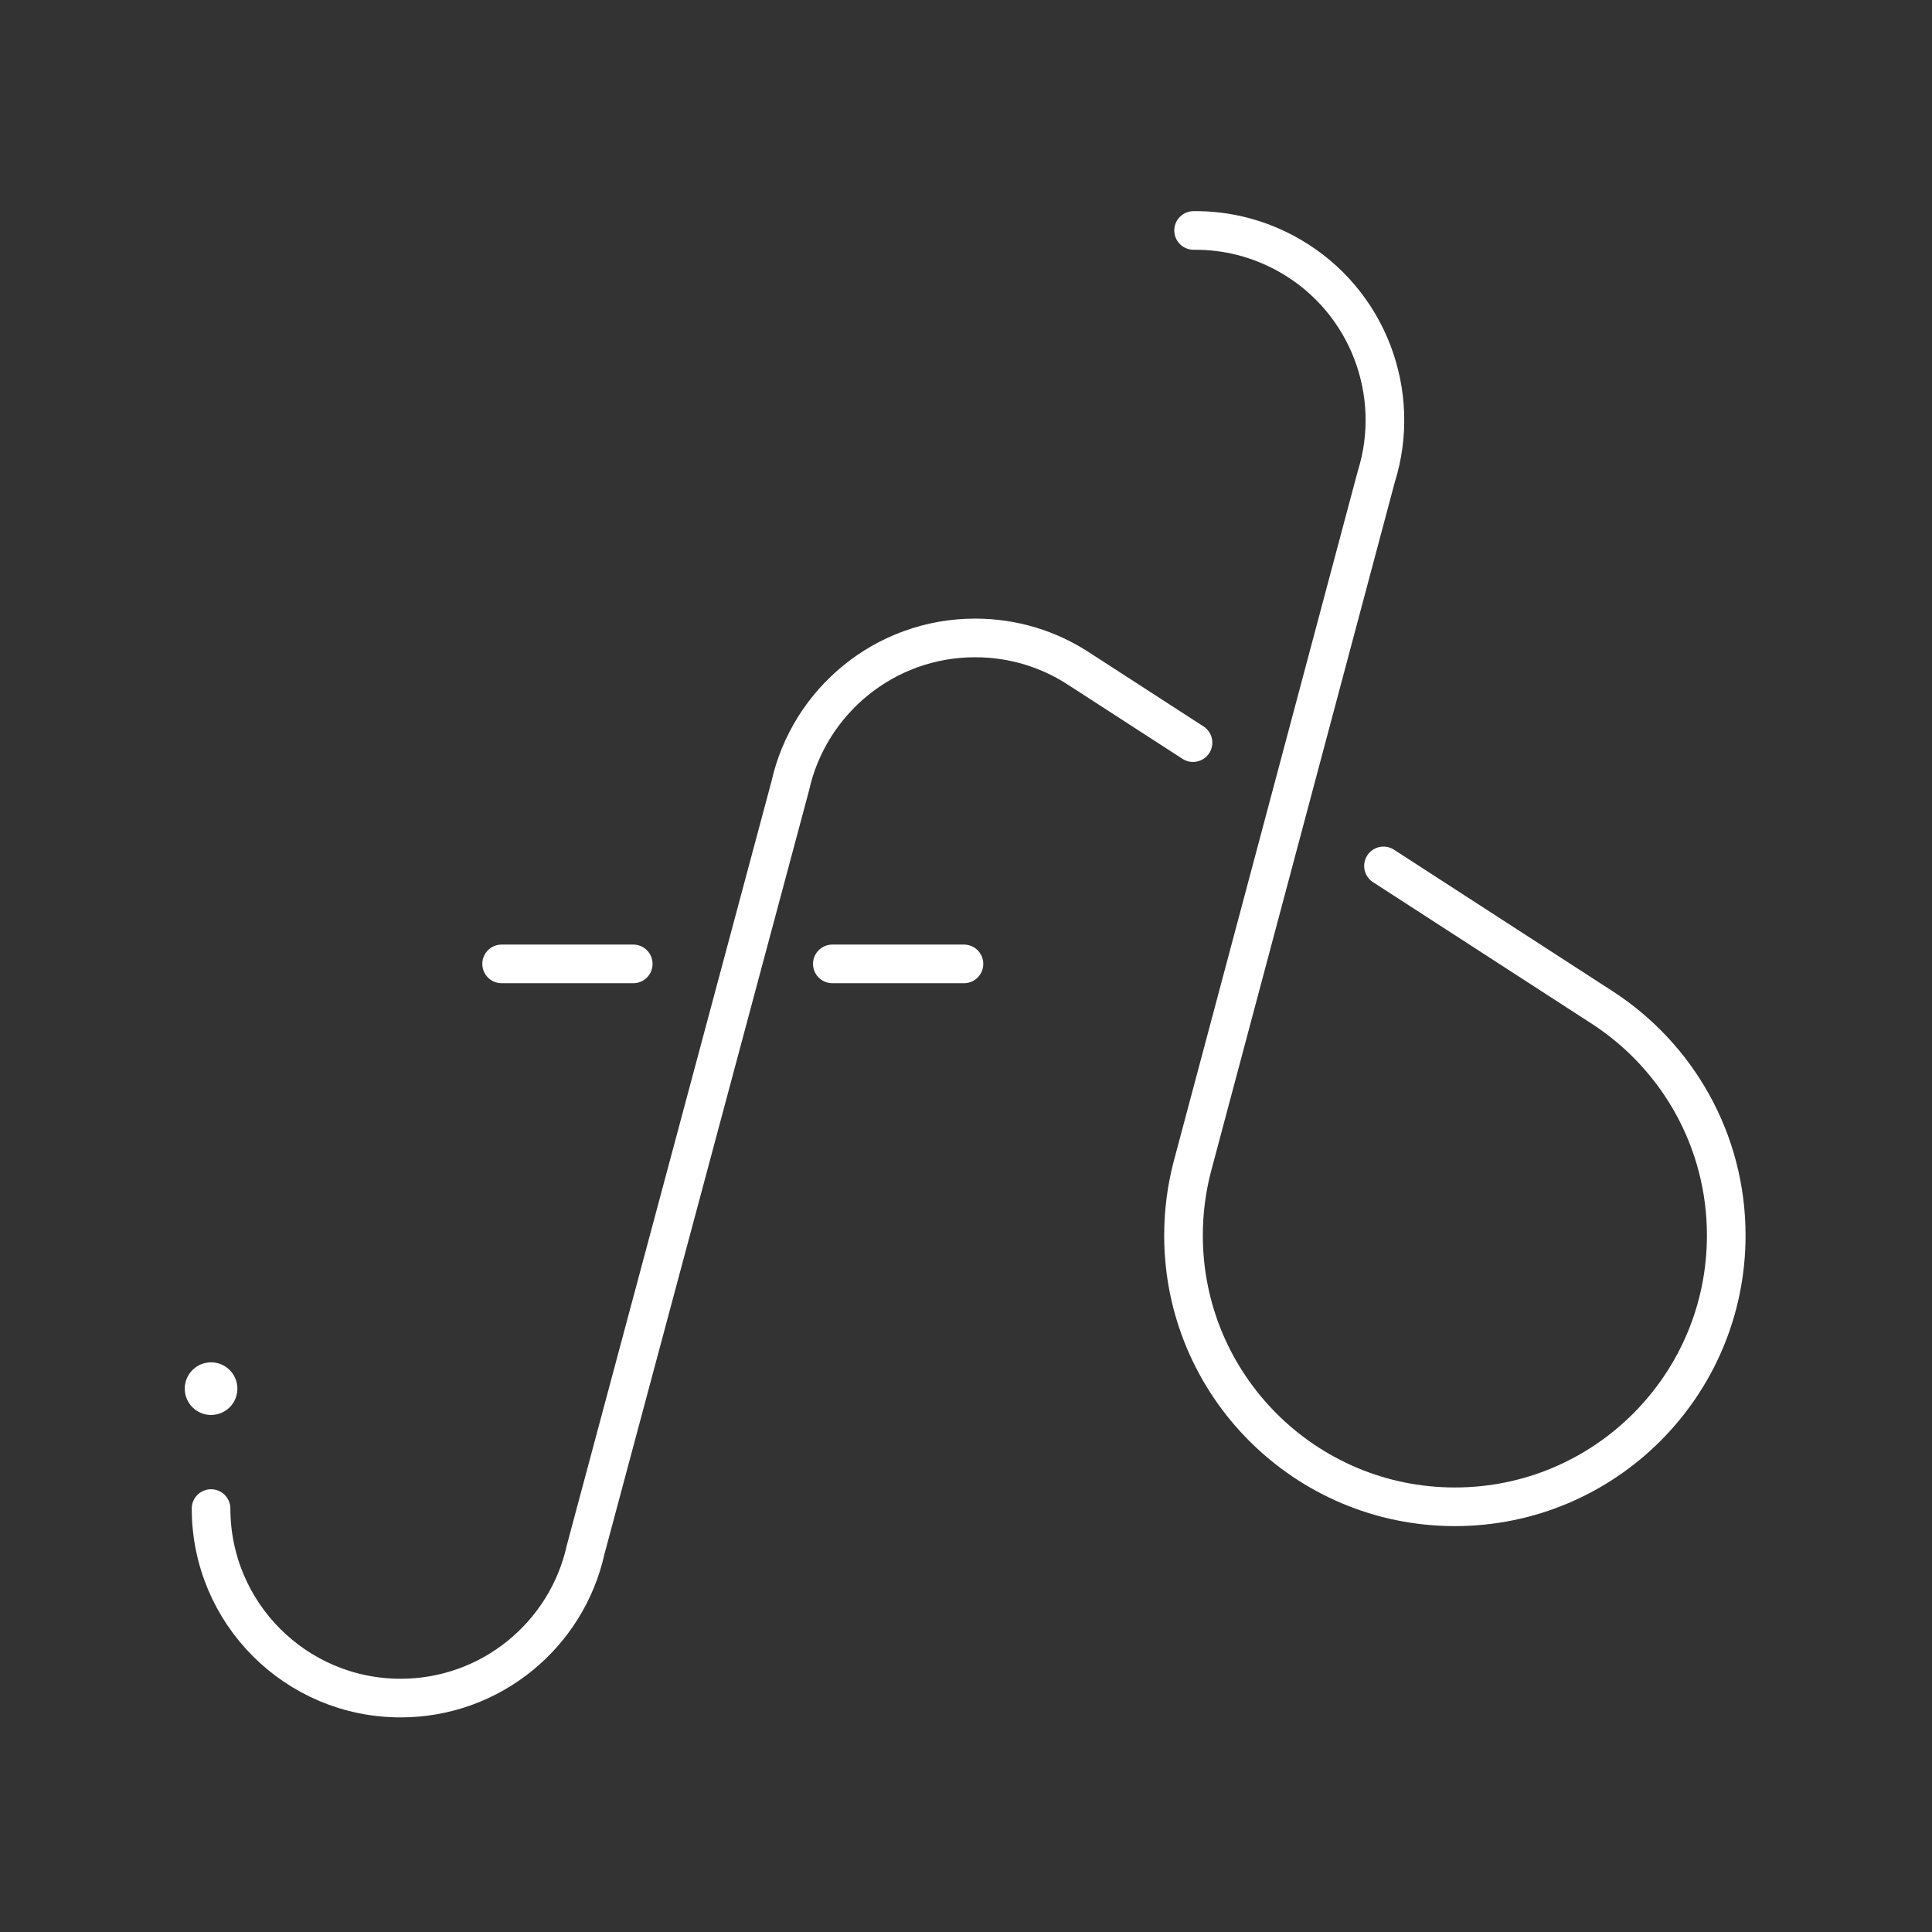 <?xml version="1.0" encoding="utf-8"?>
<!-- Generator: Adobe Illustrator 16.0.4, SVG Export Plug-In . SVG Version: 6.00 Build 0)  -->
<!DOCTYPE svg PUBLIC "-//W3C//DTD SVG 1.1//EN" "http://www.w3.org/Graphics/SVG/1.1/DTD/svg11.dtd">
<svg version="1.1" id="Layer_1" xmlns="http://www.w3.org/2000/svg" xmlns:xlink="http://www.w3.org/1999/xlink" x="0px" y="0px"
	 width="500px" height="500px" viewBox="0 0 500 500" enable-background="new 0 0 500 500" xml:space="preserve">
<rect x="0" y="0" width="500" height="500" fill="#333333" stroke="none"/>
<circle fill="#FFFFFF" cx="54.624" cy="359.383" r="6.812"/>
<path fill="none" stroke="#FFFFFF" stroke-width="10" stroke-linecap="round" d="M215.41,249.454c17.768,0,34.06,0,34.06,0"/>
<path fill="none" stroke="#FFFFFF" stroke-width="10" stroke-linecap="round" d="M129.82,249.454c0,0,16.365,0,34.062,0"/>
<path fill="none" stroke="#FFFFFF" stroke-width="10" stroke-linecap="round" d="M358.043,224.099
	c29.863,19.328,56.796,36.76,56.796,36.76c19.213,12.532,31.912,34.217,31.912,58.868c0,38.787-31.44,70.229-70.229,70.229
	s-70.231-31.442-70.231-70.229c0-6.066,0.769-11.955,2.216-17.57c12.852-48.155,47.68-178.818,47.68-178.818
	c6.735-21.455-2.045-45.456-22.339-57.146c-7.871-4.533-16.475-6.64-24.946-6.551"/>
<path fill="none" stroke="#FFFFFF" stroke-width="10" stroke-linecap="round" d="M54.624,390.414
	c0,27.085,21.961,49.047,49.047,49.047c23.421,0,43.007-16.416,47.882-38.368l52.948-197.632
	c4.875-21.952,24.462-38.367,47.881-38.367c9.891,0,19.098,2.928,26.803,7.965c0,0,12.333,7.982,29.561,19.133"/>
</svg>
